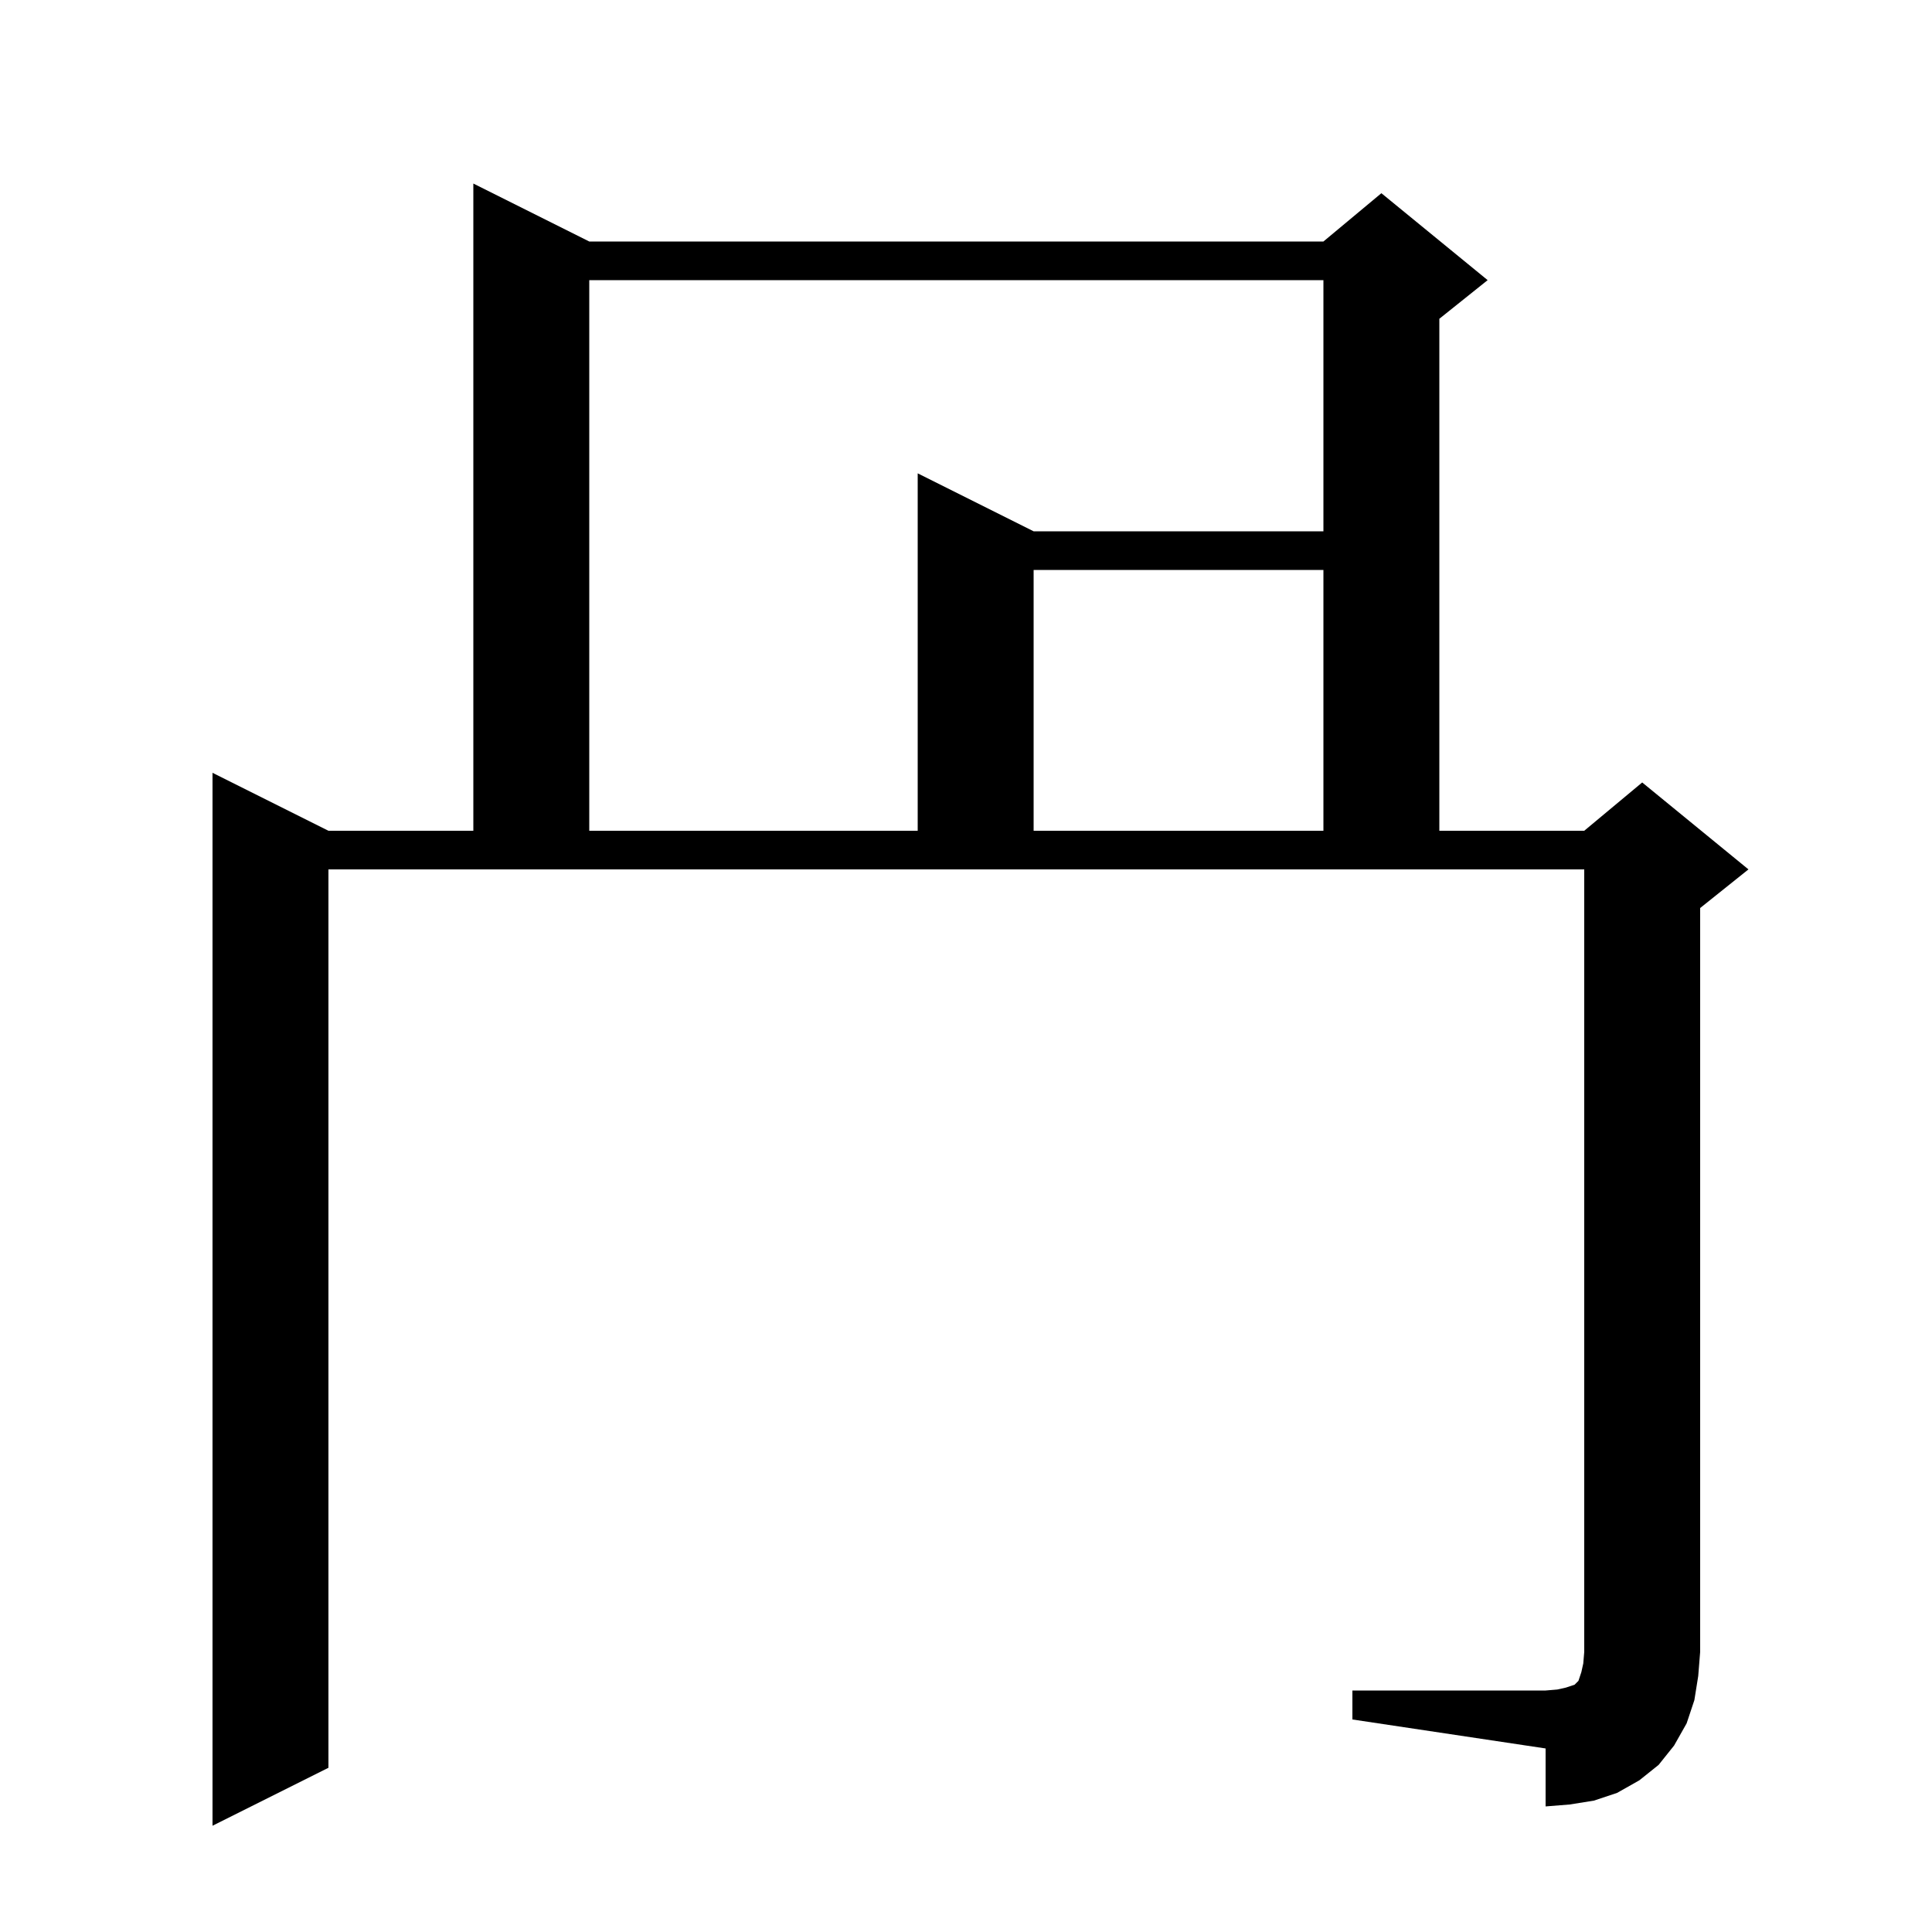 <svg xmlns="http://www.w3.org/2000/svg" xmlns:xlink="http://www.w3.org/1999/xlink" version="1.1" baseProfile="full" viewBox="0 0 200 200" width="200" height="200">
<g fill="black">
<path d="M 140.0 175.0 L 160.0 175.0 L 161.2 174.9 L 162.1 174.7 L 163.0 174.4 L 163.4 174.0 L 163.7 173.1 L 163.9 172.2 L 164.0 171.0 L 164.0 90.0 L 34.0 90.0 L 34.0 183.0 L 22.0 189.0 L 22.0 80.0 L 34.0 86.0 L 49.0 86.0 L 49.0 19.0 L 61.0 25.0 L 137.0 25.0 L 143.0 20.0 L 154.0 29.0 L 149.0 33.0 L 149.0 86.0 L 164.0 86.0 L 170.0 81.0 L 181.0 90.0 L 176.0 94.0 L 176.0 171.0 L 175.8 173.5 L 175.4 176.0 L 174.6 178.4 L 173.3 180.7 L 171.7 182.7 L 169.7 184.3 L 167.4 185.6 L 165.0 186.4 L 162.5 186.8 L 160.0 187.0 L 160.0 181.0 L 140.0 178.0 Z M 61.0 29.0 L 61.0 86.0 L 95.0 86.0 L 95.0 49.0 L 107.0 55.0 L 137.0 55.0 L 137.0 29.0 Z M 107.0 59.0 L 107.0 86.0 L 137.0 86.0 L 137.0 59.0 Z " />
</g>
</svg>
